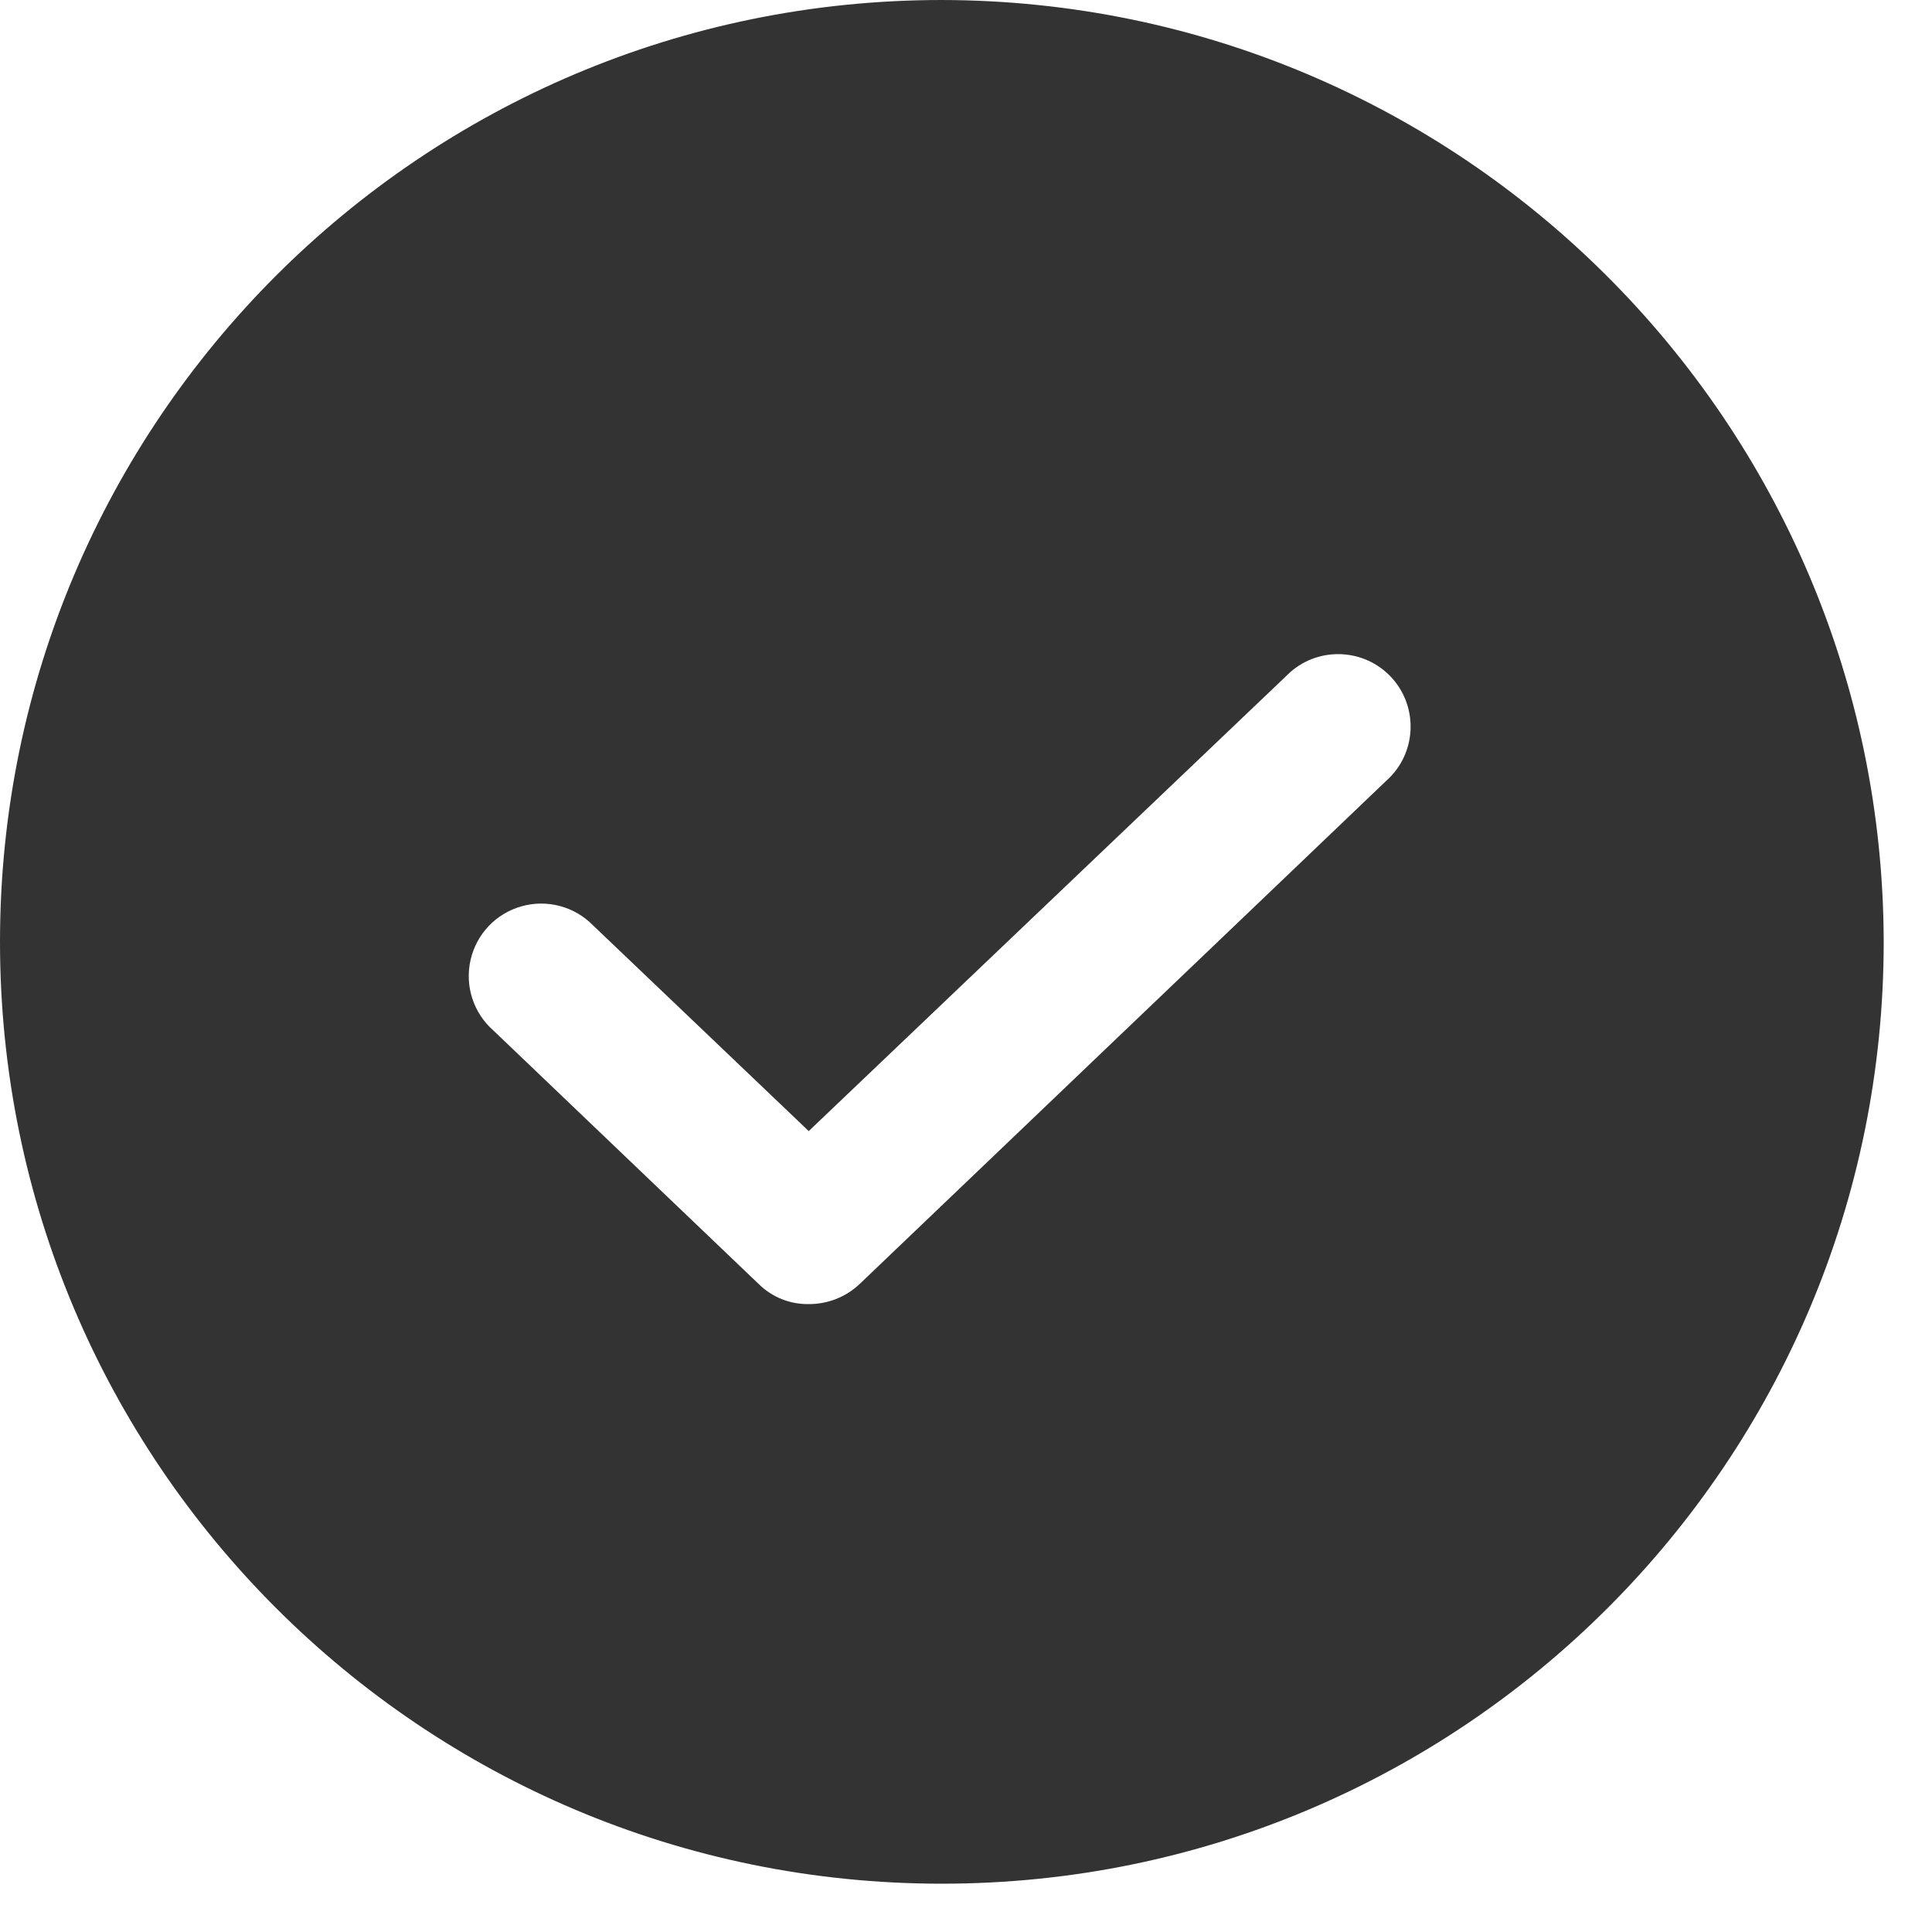 <svg width="20" height="20" viewBox="0 0 20 20" fill="none" xmlns="http://www.w3.org/2000/svg">
<path d="M9.75 0C4.365 0 0 4.365 0 9.75C0 15.135 4.365 19.5 9.75 19.5C15.135 19.5 19.5 15.135 19.5 9.75C19.49 4.37 15.13 0.01 9.75 0ZM14.391 8.044L8.897 13.294C8.755 13.427 8.567 13.501 8.372 13.5C8.179 13.503 7.994 13.429 7.856 13.294L5.109 10.669C4.902 10.488 4.81 10.208 4.871 9.939C4.931 9.67 5.134 9.456 5.399 9.382C5.664 9.307 5.949 9.384 6.141 9.581L8.372 11.709L13.359 6.956C13.662 6.692 14.12 6.714 14.397 7.005C14.673 7.297 14.671 7.755 14.391 8.044Z" fill="#333333"/>
</svg>
